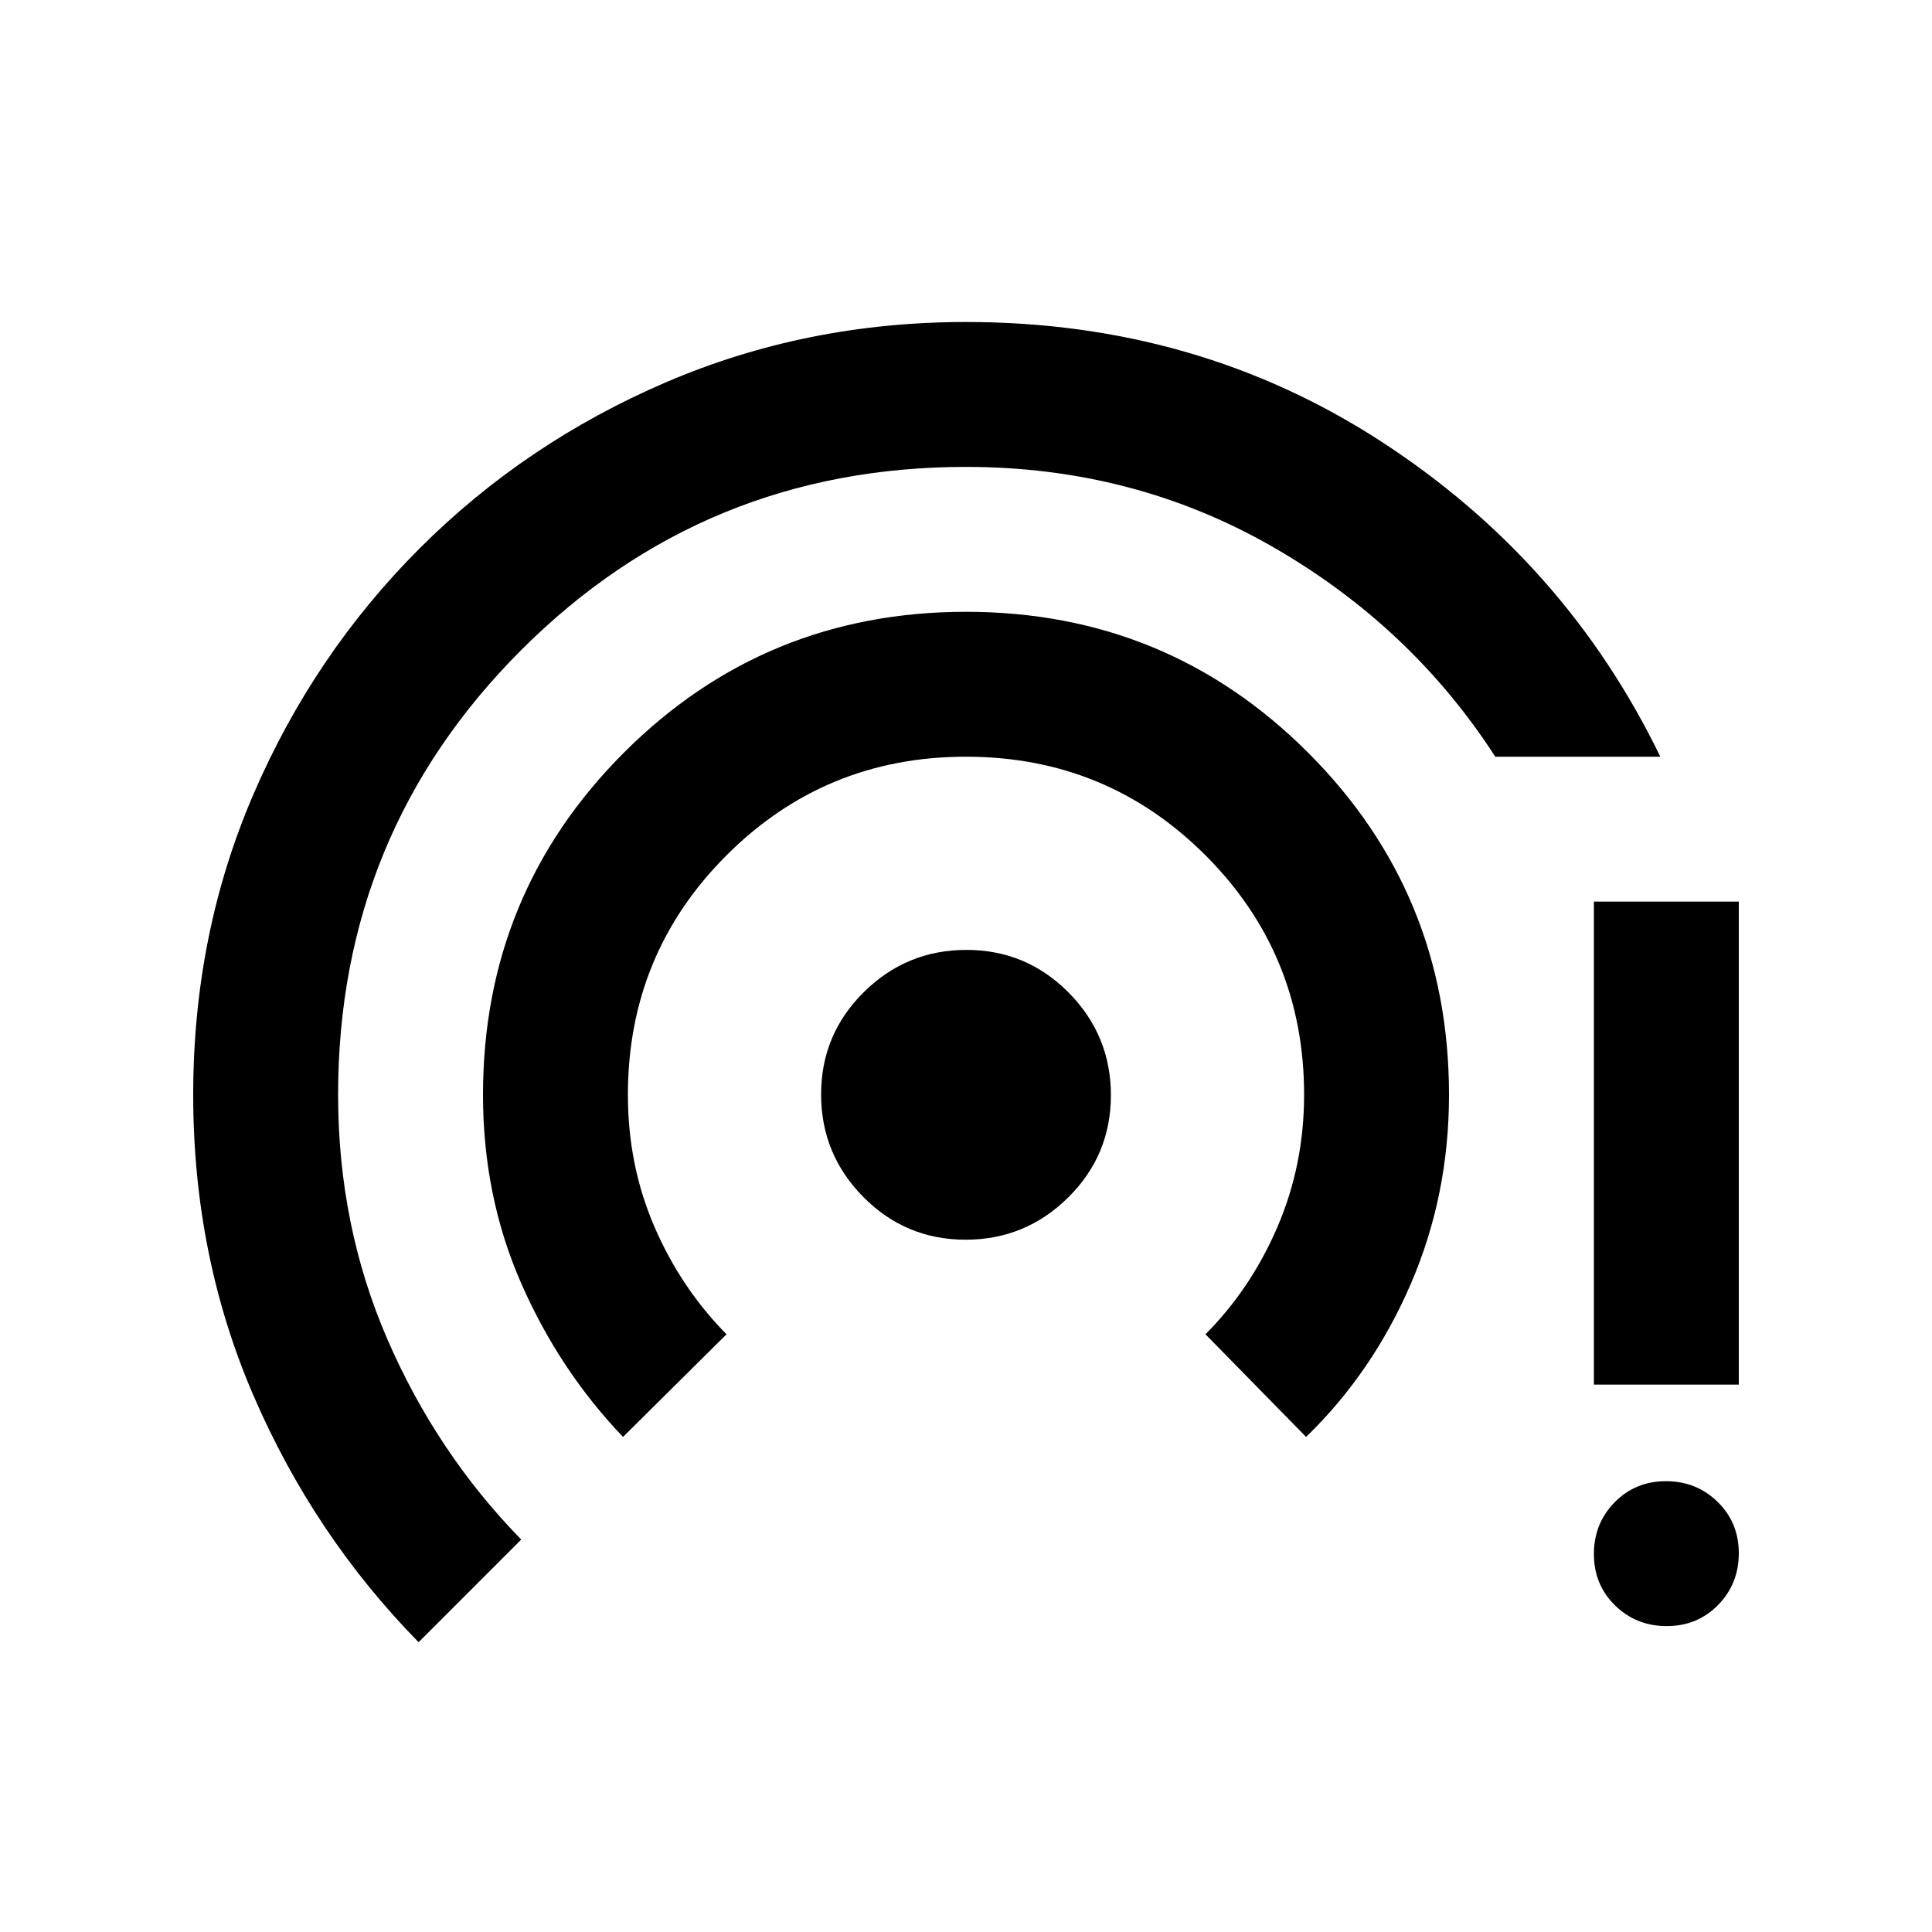 <svg xmlns="http://www.w3.org/2000/svg" height="20" viewBox="0 -960 960 960" width="20"><path d="M208-144q-52-53-82-122.428Q96-335.855 96-416q0-80 30-149.5t82.5-122Q261-740 330.812-770T480-800q115 0 206.5 59.5T825-584h-82q-42-65-111-104.5T480-728q-130 0-221 91t-91 221q0 64.984 24.5 121.492Q217-238 259-195l-51 51Zm101.576-102Q278-279 259-322.288T240-416q0-100 70-170t170-70q100 0 170 70t70 170q0 50-19 94t-52 76l-50-51q22.685-22.808 35.843-53.55Q648-381.292 648-416q0-70-49-119t-119-49q-70 0-119 49t-49 119q0 35 13.157 65.5Q338.315-320 361-297l-51.424 51Zm170.212-98Q450-344 429-365.212q-21-21.213-21-51Q408-446 429.212-467q21.213-21 51-21Q510-488 531-466.788q21 21.213 21 51Q552-386 530.788-365q-21.213 21-51 21Zm348.423 192Q813-152 802.5-162.289q-10.5-10.29-10.5-25.5Q792-203 802.289-213.5q10.29-10.5 25.5-10.5Q843-224 853.5-213.711q10.5 10.29 10.5 25.5Q864-173 853.711-162.5q-10.29 10.5-25.5 10.5ZM792-272v-240h72v240h-72Z"/></svg>
